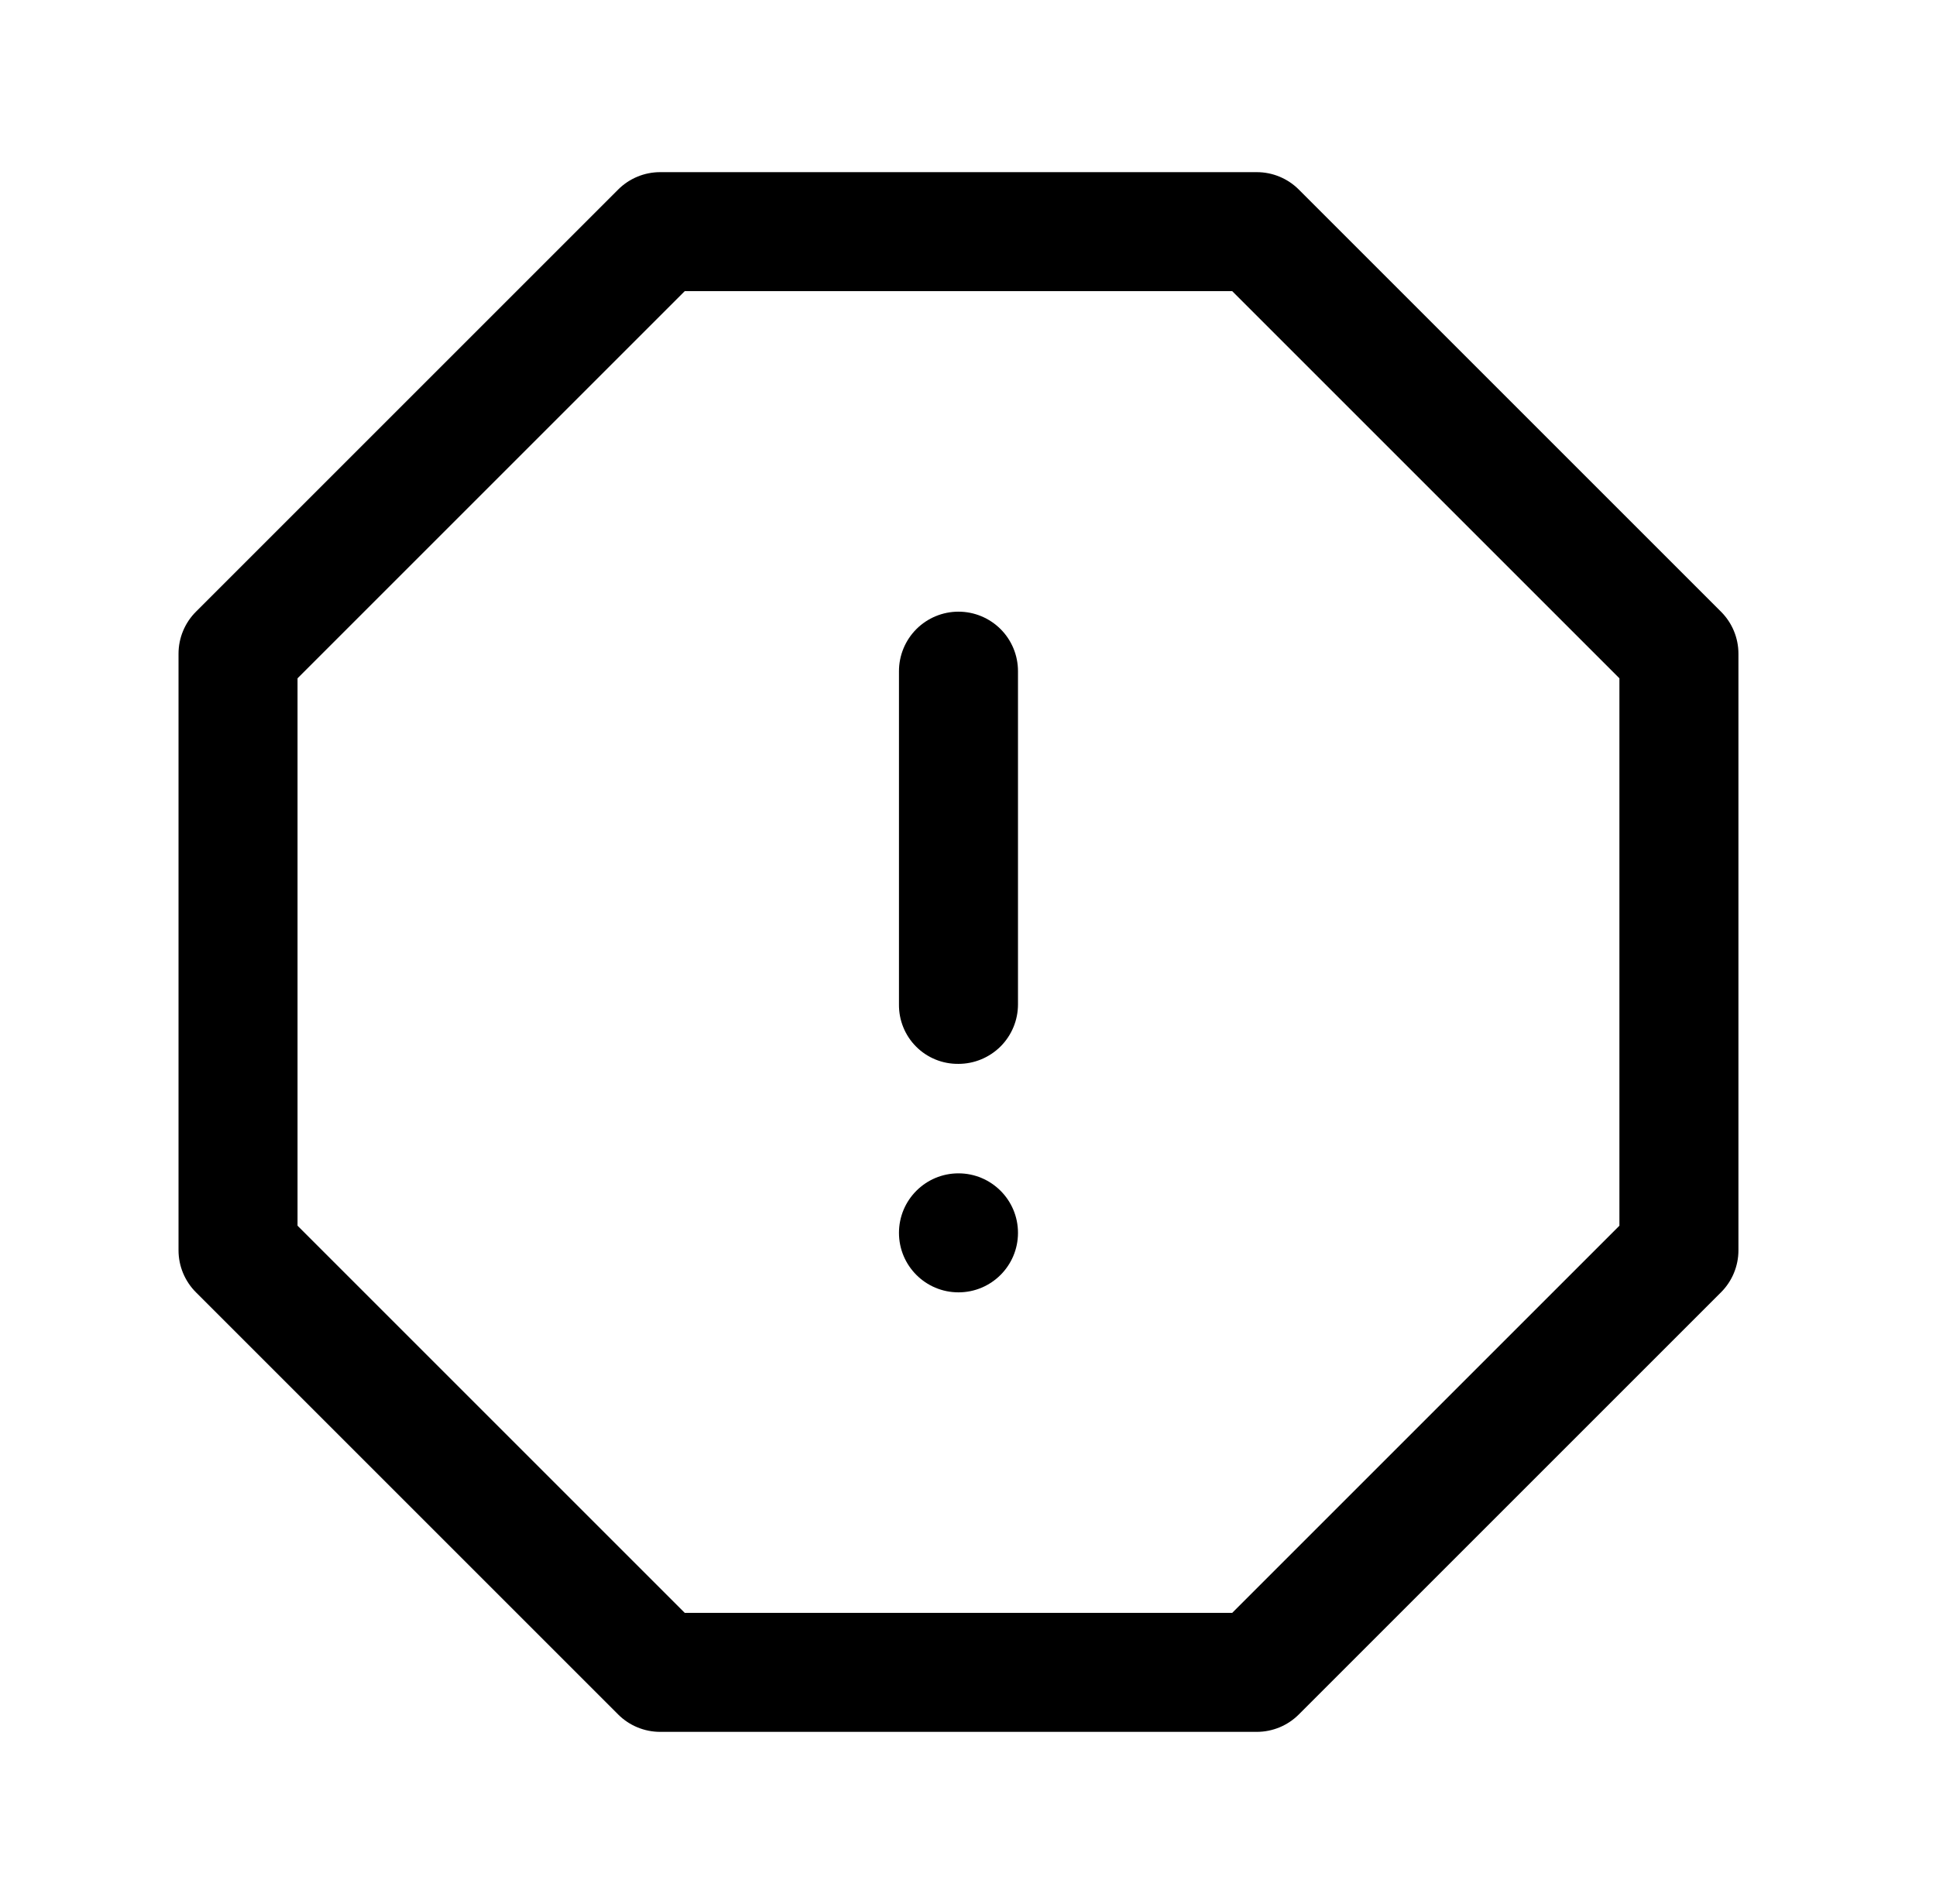 <svg width="61" height="60" viewBox="0 0 61 60" fill="none" xmlns="http://www.w3.org/2000/svg">
<path d="M30.2 40.725C31.235 40.725 32.075 39.886 32.075 38.85C32.075 37.814 31.235 36.975 30.2 36.975C29.164 36.975 28.325 37.814 28.325 38.85C28.325 39.886 29.164 40.725 30.2 40.725Z" fill="black"/>
<path d="M30.2 33.525C29.953 33.528 29.707 33.482 29.479 33.389C29.25 33.296 29.041 33.158 28.867 32.983C28.692 32.809 28.554 32.6 28.461 32.371C28.368 32.142 28.322 31.897 28.325 31.65V21.15C28.325 20.653 28.523 20.176 28.874 19.824C29.226 19.473 29.703 19.275 30.2 19.275C30.697 19.275 31.174 19.473 31.526 19.824C31.878 20.176 32.075 20.653 32.075 21.15V31.65C32.075 32.147 31.878 32.624 31.526 32.976C31.174 33.327 30.697 33.525 30.2 33.525Z" fill="black"/>
<path d="M39.6 54.575H20.8C20.303 54.575 19.826 54.377 19.475 54.025L6.175 40.725C5.823 40.374 5.625 39.897 5.625 39.4V20.6C5.625 20.103 5.823 19.626 6.175 19.275L19.475 5.975C19.826 5.623 20.303 5.425 20.8 5.425H39.6C40.097 5.425 40.574 5.623 40.925 5.975L54.225 19.275C54.577 19.626 54.775 20.103 54.775 20.6V39.4C54.775 39.897 54.577 40.374 54.225 40.725L40.925 54.025C40.574 54.377 40.097 54.575 39.6 54.575ZM21.575 50.825H38.825L51.025 38.625V21.375L38.825 9.175H21.575L9.375 21.375V38.625L21.575 50.825Z" fill="black"/>
</svg>
